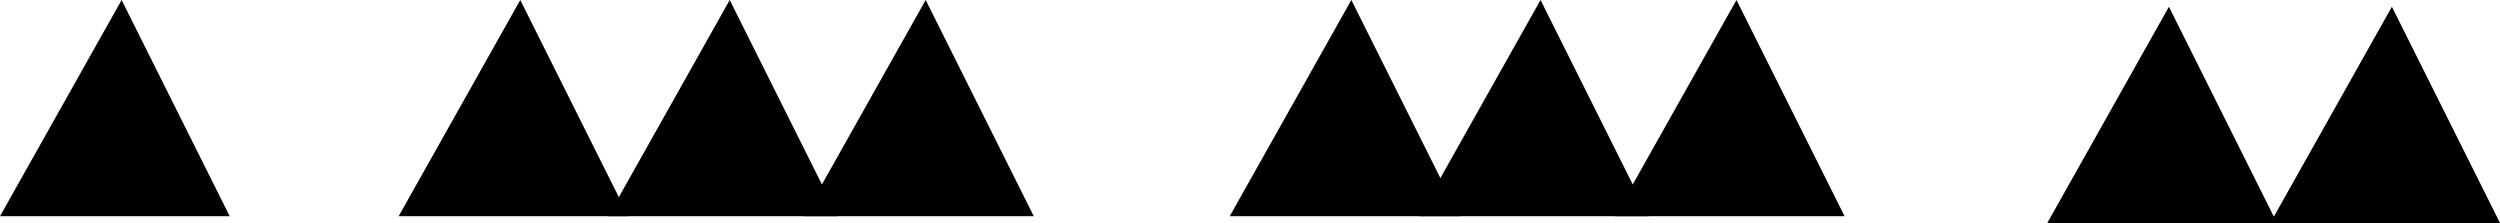 <svg version="1.1" xmlns="http://www.w3.org/2000/svg" xmlns:xlink="http://www.w3.org/1999/xlink" width="370" height="33"><g transform="translate(-73.333,-287.8)"><g data-paper-data="{&quot;isPaintingLayer&quot;:true}" fill="#000000" fill-rule="nonzero" stroke="none" stroke-width="0" stroke-linecap="butt" stroke-linejoin="miter" stroke-miterlimit="10" stroke-dasharray="" stroke-dashoffset="0" font-family="none" font-weight="none" font-size="none" text-anchor="none" style="mix-blend-mode: normal"><path d="M132.333,319.8l18,-32l16,32z" data-paper-data="{&quot;origPos&quot;:null}"/><path d="M163.333,319.8l18,-32l16,32z" data-paper-data="{&quot;origPos&quot;:null}"/><path d="M192.333,319.8l18,-32l16,32z" data-paper-data="{&quot;origPos&quot;:null}"/><path d="M255.333,319.8l18,-32l16,32z" data-paper-data="{&quot;origPos&quot;:null}"/><path d="M283.333,319.8l18,-32l16,32z" data-paper-data="{&quot;origPos&quot;:null}"/><path d="M312.333,319.8l18,-32l16,32z" data-paper-data="{&quot;origPos&quot;:null}"/><path d="M376.333,320.8l18,-32l16,32z" data-paper-data="{&quot;origPos&quot;:null}"/><path d="M409.333,320.8l18,-32l16,32z" data-paper-data="{&quot;origPos&quot;:null}"/><path d="M73.333,319.8l18,-32l16,32z" data-paper-data="{&quot;origPos&quot;:null}"/></g></g></svg>